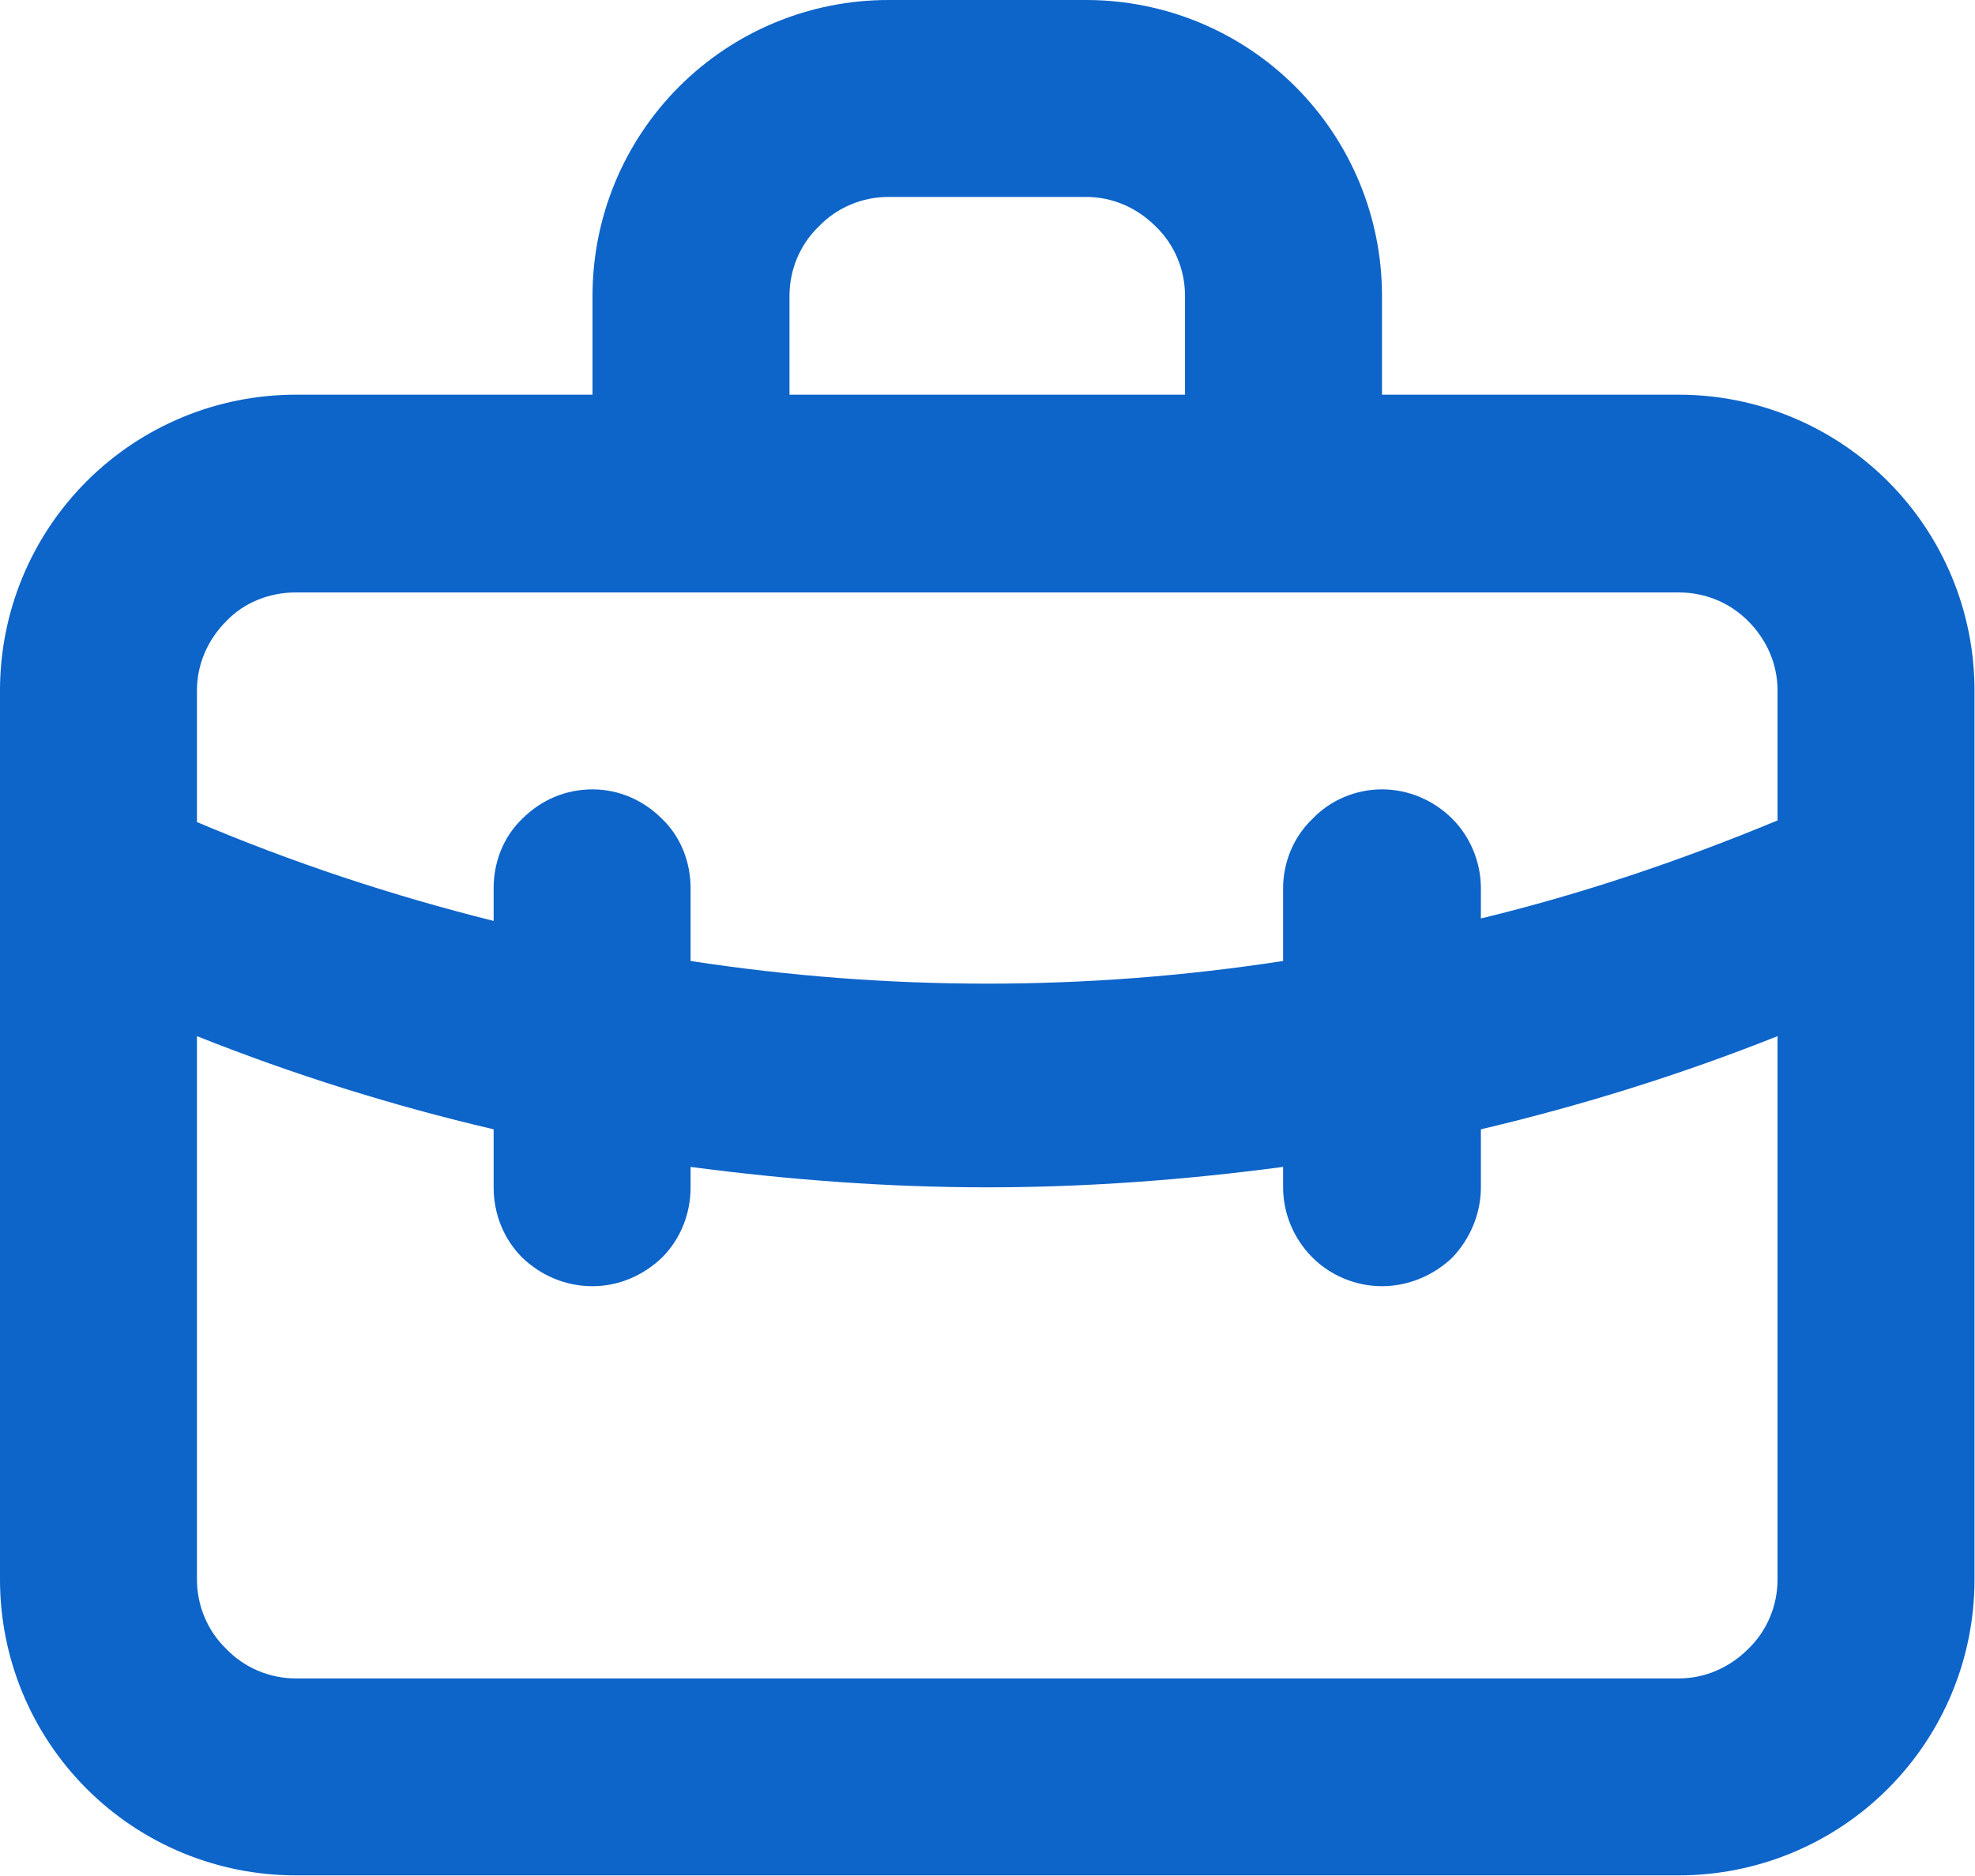 <svg width="24.166" height="22.958" viewBox="0 0 24.166 22.958" fill="none" xmlns="http://www.w3.org/2000/svg" xmlns:xlink="http://www.w3.org/1999/xlink">
	<path id="Vector" d="M20.54 4.83L16.91 4.83L16.91 3.62C16.91 2.66 16.53 1.74 15.85 1.06C15.17 0.38 14.25 0 13.29 0L10.87 0C9.91 0 8.99 0.38 8.31 1.06C7.63 1.74 7.25 2.66 7.25 3.62L7.25 4.83L3.62 4.83C2.66 4.83 1.74 5.21 1.06 5.89C0.38 6.57 0 7.49 0 8.45L0 19.33C0 20.29 0.38 21.21 1.06 21.89C1.74 22.57 2.66 22.95 3.62 22.95L20.54 22.95C21.5 22.95 22.42 22.57 23.1 21.89C23.78 21.21 24.16 20.29 24.16 19.33L24.16 8.45C24.16 7.49 23.78 6.57 23.1 5.89C22.42 5.21 21.5 4.83 20.54 4.83ZM9.66 3.62C9.66 3.3 9.79 2.99 10.02 2.77C10.24 2.54 10.55 2.41 10.87 2.41L13.29 2.41C13.61 2.41 13.91 2.54 14.14 2.77C14.37 2.99 14.5 3.3 14.5 3.62L14.5 4.83L9.66 4.83L9.66 3.62ZM21.75 19.33C21.75 19.65 21.62 19.96 21.39 20.18C21.16 20.41 20.86 20.54 20.54 20.54L3.62 20.54C3.3 20.54 2.99 20.41 2.77 20.18C2.54 19.96 2.41 19.65 2.41 19.33L2.41 12.68C3.59 13.15 4.8 13.53 6.04 13.82L6.04 14.53C6.04 14.85 6.16 15.16 6.39 15.39C6.62 15.61 6.92 15.74 7.25 15.74C7.57 15.74 7.87 15.61 8.1 15.39C8.33 15.16 8.45 14.85 8.45 14.53L8.45 14.28C9.66 14.44 10.87 14.53 12.08 14.53C13.29 14.53 14.5 14.44 15.7 14.28L15.7 14.53C15.7 14.85 15.83 15.16 16.06 15.39C16.28 15.61 16.59 15.74 16.91 15.74C17.23 15.74 17.54 15.61 17.77 15.39C17.99 15.16 18.12 14.85 18.12 14.53L18.12 13.82C19.35 13.53 20.57 13.15 21.75 12.68L21.75 19.33ZM21.75 10.04C20.57 10.53 19.36 10.94 18.12 11.24L18.12 10.87C18.12 10.55 17.99 10.24 17.77 10.02C17.54 9.79 17.23 9.66 16.91 9.66C16.59 9.66 16.28 9.79 16.06 10.02C15.83 10.24 15.7 10.55 15.7 10.87L15.7 11.76C13.3 12.13 10.86 12.13 8.45 11.76L8.45 10.87C8.45 10.55 8.33 10.24 8.1 10.02C7.87 9.79 7.57 9.66 7.25 9.66C6.92 9.66 6.62 9.79 6.39 10.02C6.16 10.24 6.04 10.55 6.04 10.87L6.04 11.27C4.8 10.96 3.59 10.56 2.41 10.06L2.41 8.45C2.41 8.13 2.54 7.83 2.77 7.6C2.99 7.37 3.3 7.25 3.62 7.25L20.54 7.25C20.86 7.25 21.16 7.37 21.39 7.6C21.62 7.83 21.75 8.13 21.75 8.45L21.75 10.04Z" fill="#0D64C9" fill-opacity="1" fill-rule="nonzero"/>
</svg>
